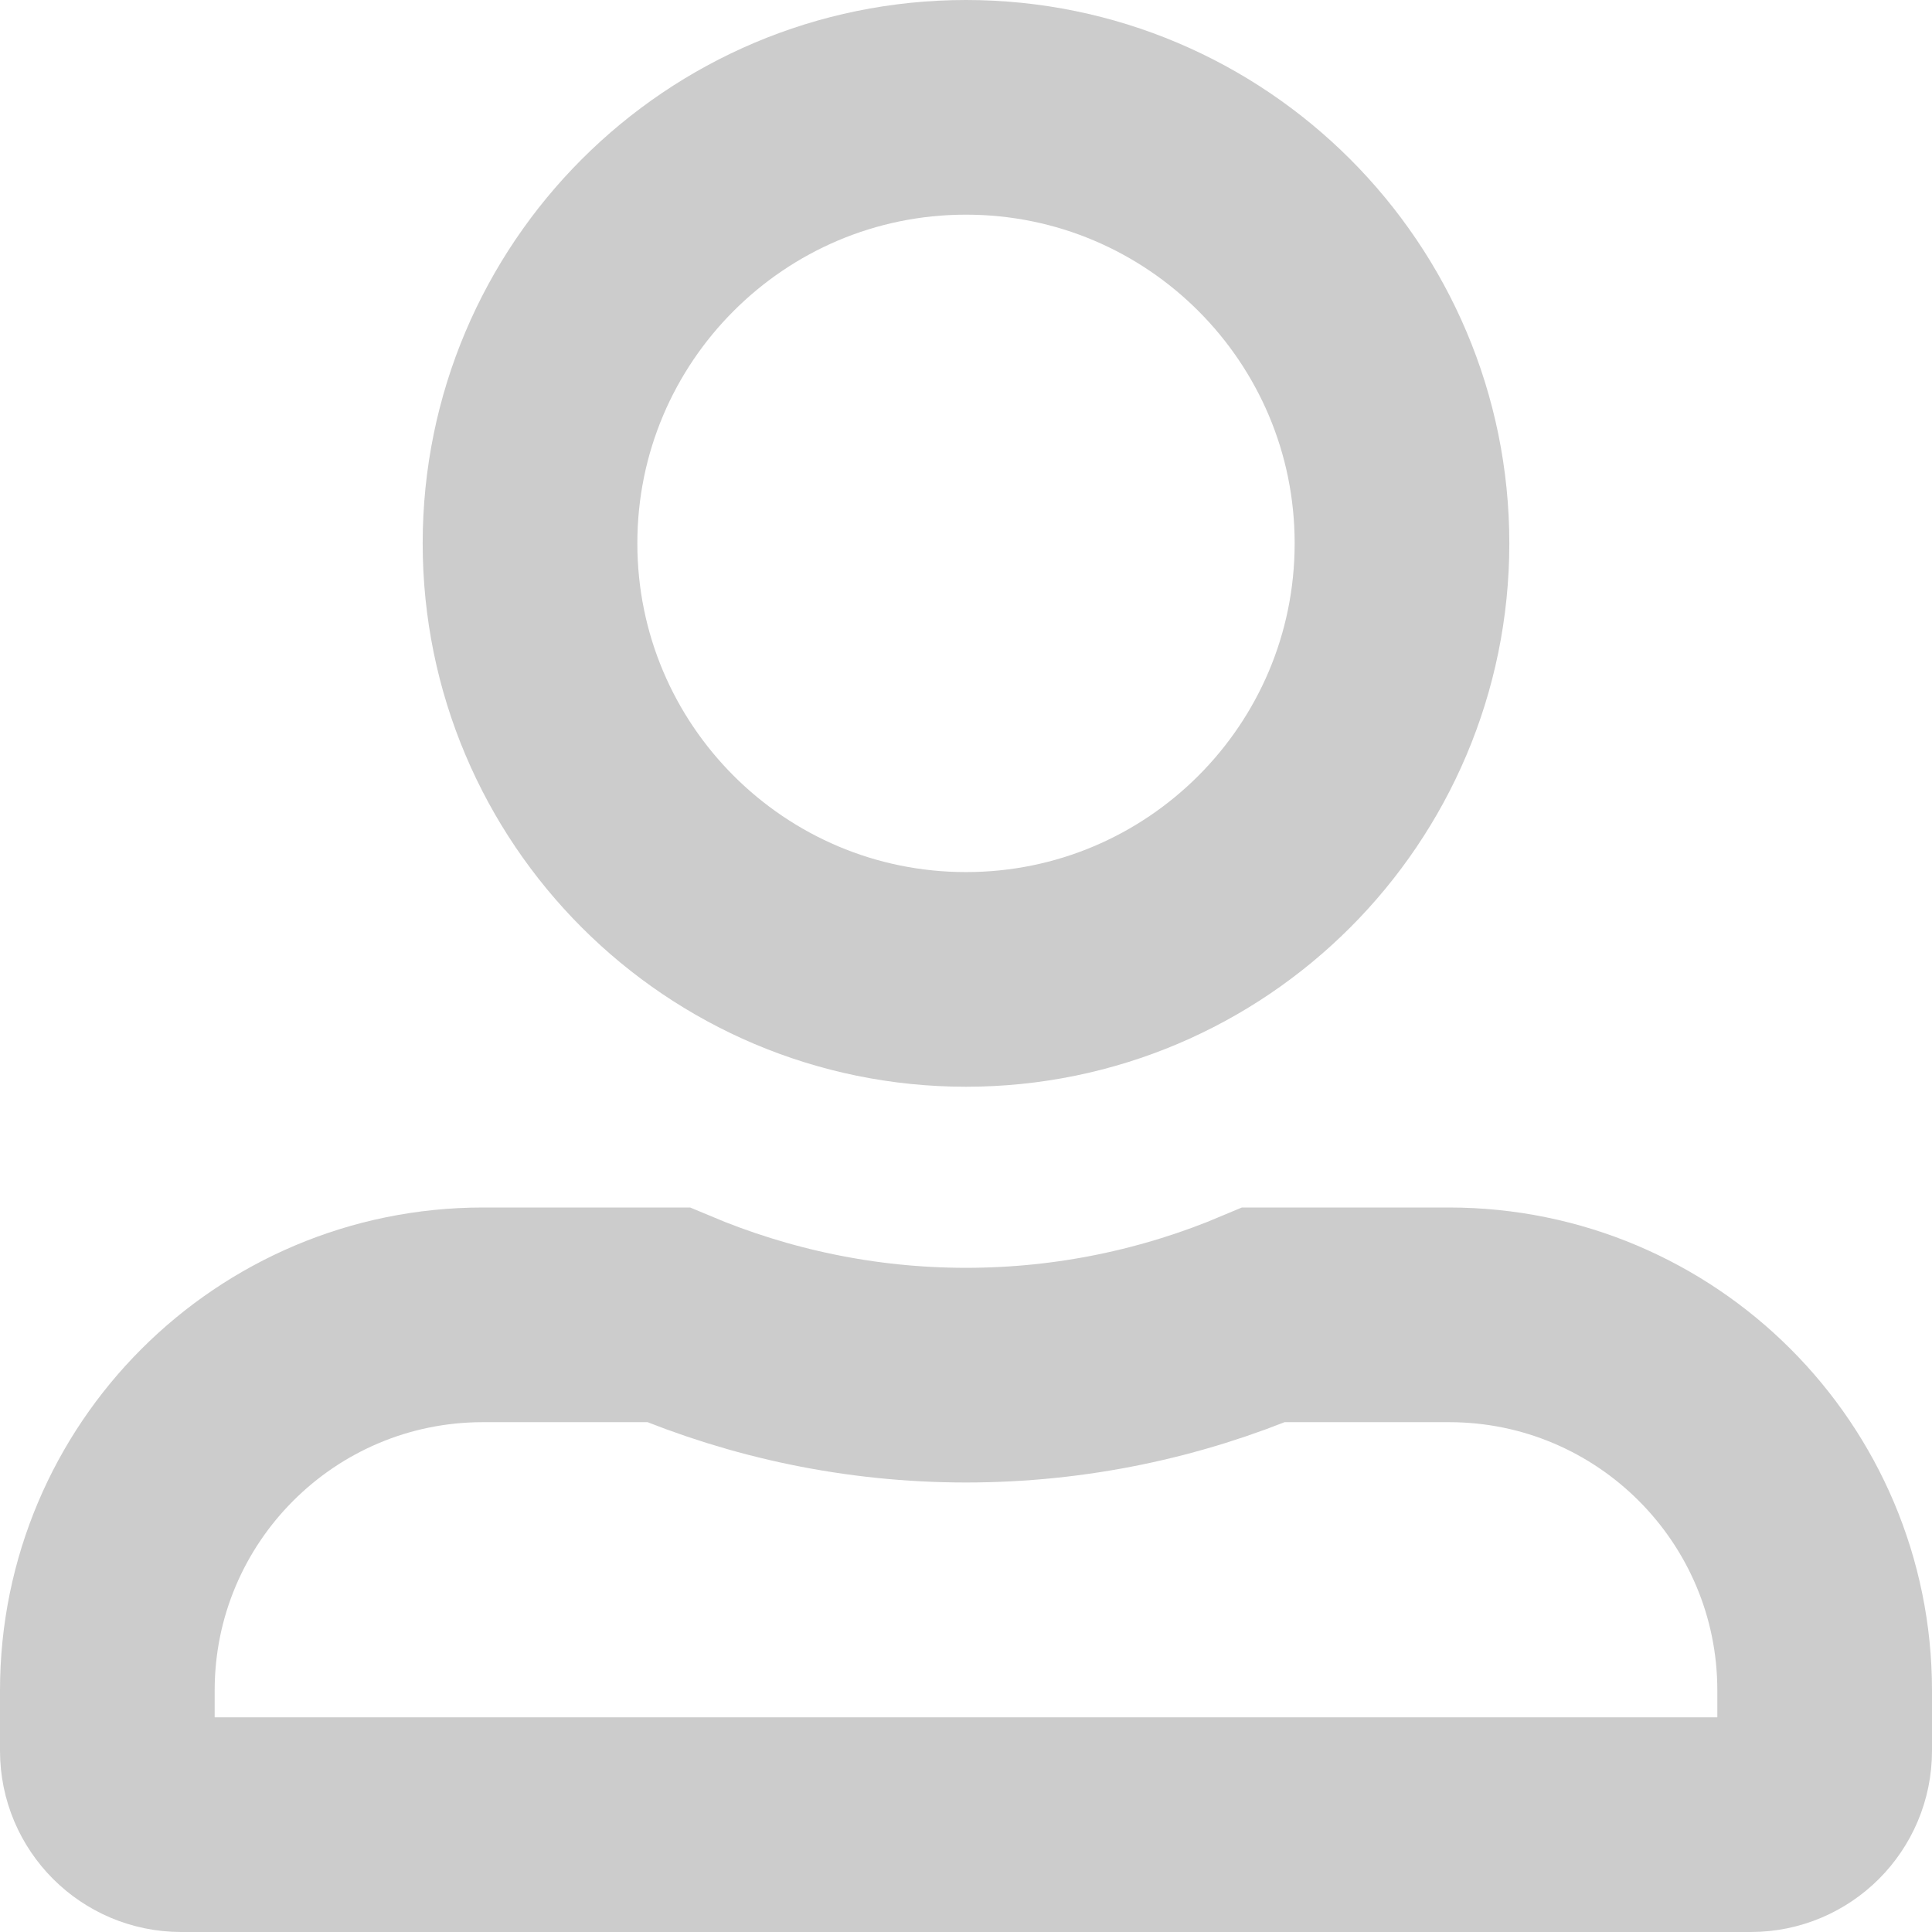 <svg width="18" height="18" viewBox="0 0 18 18" fill="none" xmlns="http://www.w3.org/2000/svg">
<path d="M13.062 5.062C13.062 7.305 11.243 9.125 9 9.125C6.757 9.125 4.938 7.305 4.938 5.062C4.938 2.82 6.757 1 9 1C11.243 1 13.062 2.82 13.062 5.062ZM9 12.812C9.984 12.812 10.921 12.61 11.773 12.25H13.5C15.433 12.25 17 13.817 17 15.75V16.312C17 16.692 16.692 17 16.312 17H1.688C1.308 17 1 16.692 1 16.312V15.75C1 13.817 2.567 12.25 4.5 12.25H6.228C7.08 12.609 8.015 12.812 9 12.812Z" stroke="#CCCCCC" stroke-width="2"/>
</svg>
